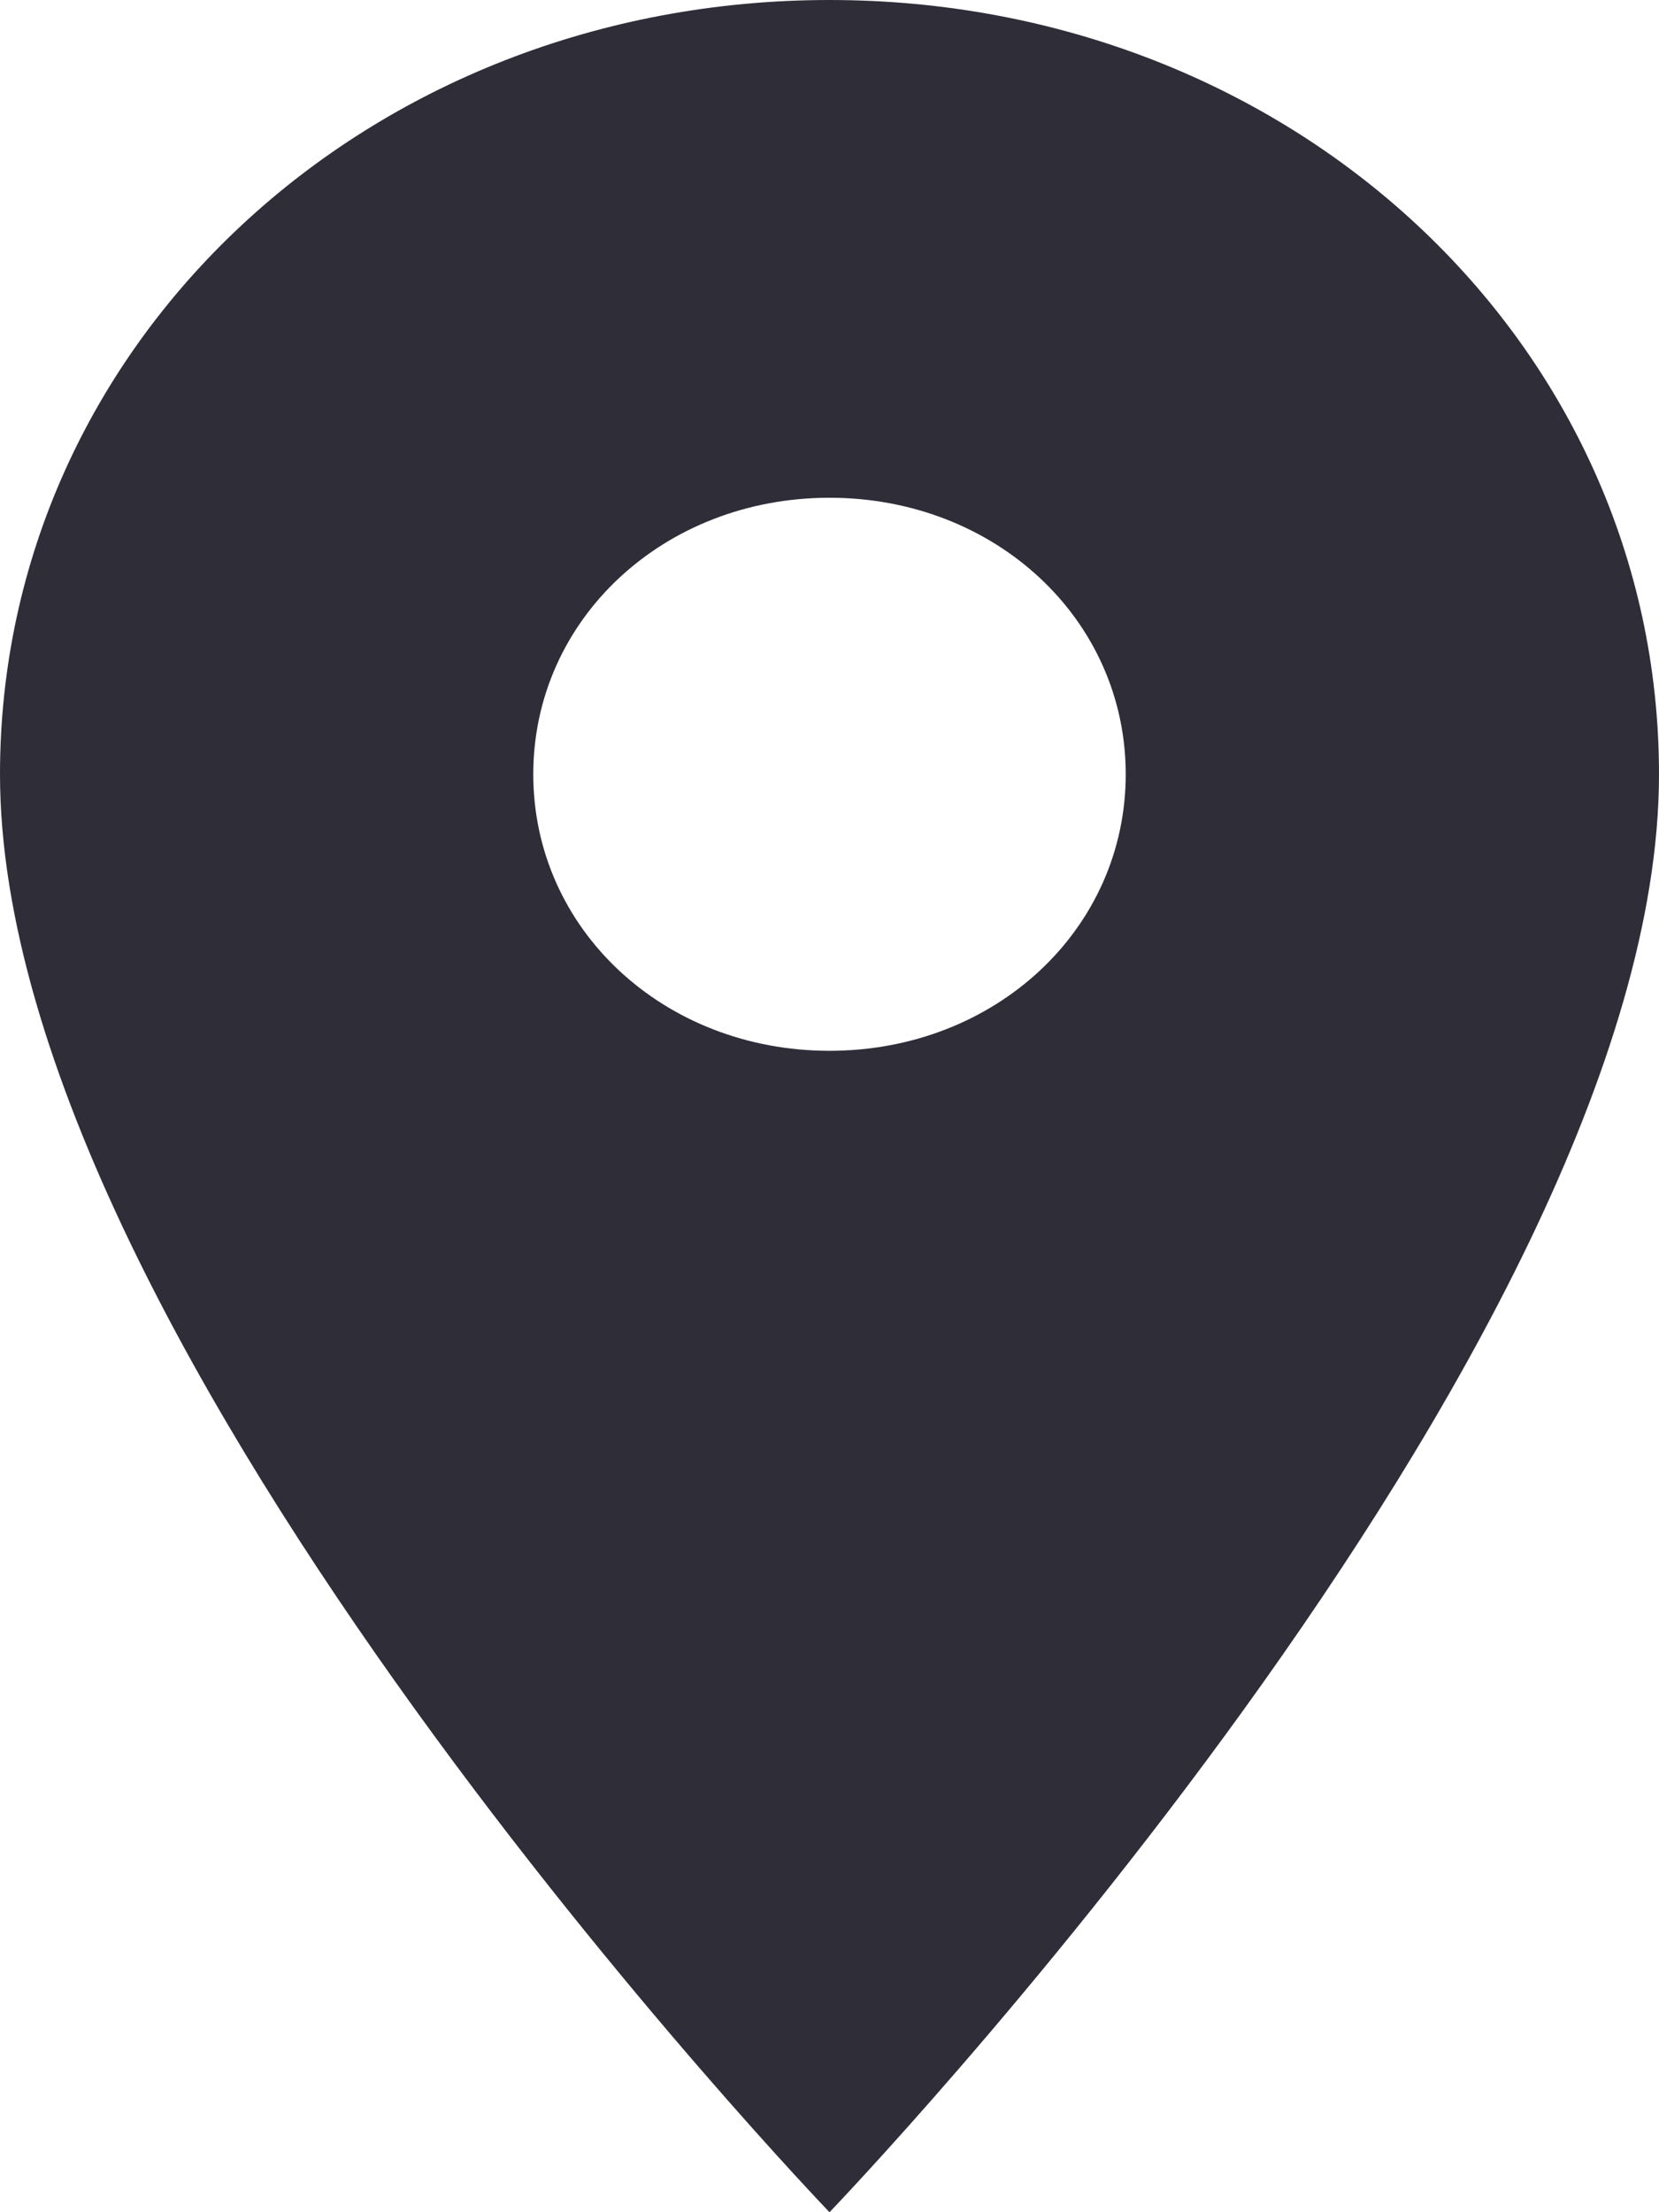 <svg xmlns="http://www.w3.org/2000/svg" width="9" height="12" viewBox="0 0 9 12">
    <path fill="#2F2D38" fill-rule="evenodd" d="M4.5 0C1.993 0 0 1.86 0 4.2 0 7.32 4.5 12 4.5 12S9 7.32 9 4.2C9 1.86 7.007 0 4.5 0zm0 5.7c-.9 0-1.607-.66-1.607-1.5S3.6 2.7 4.5 2.7s1.607.66 1.607 1.5S5.4 5.7 4.5 5.7z"/>
</svg>
